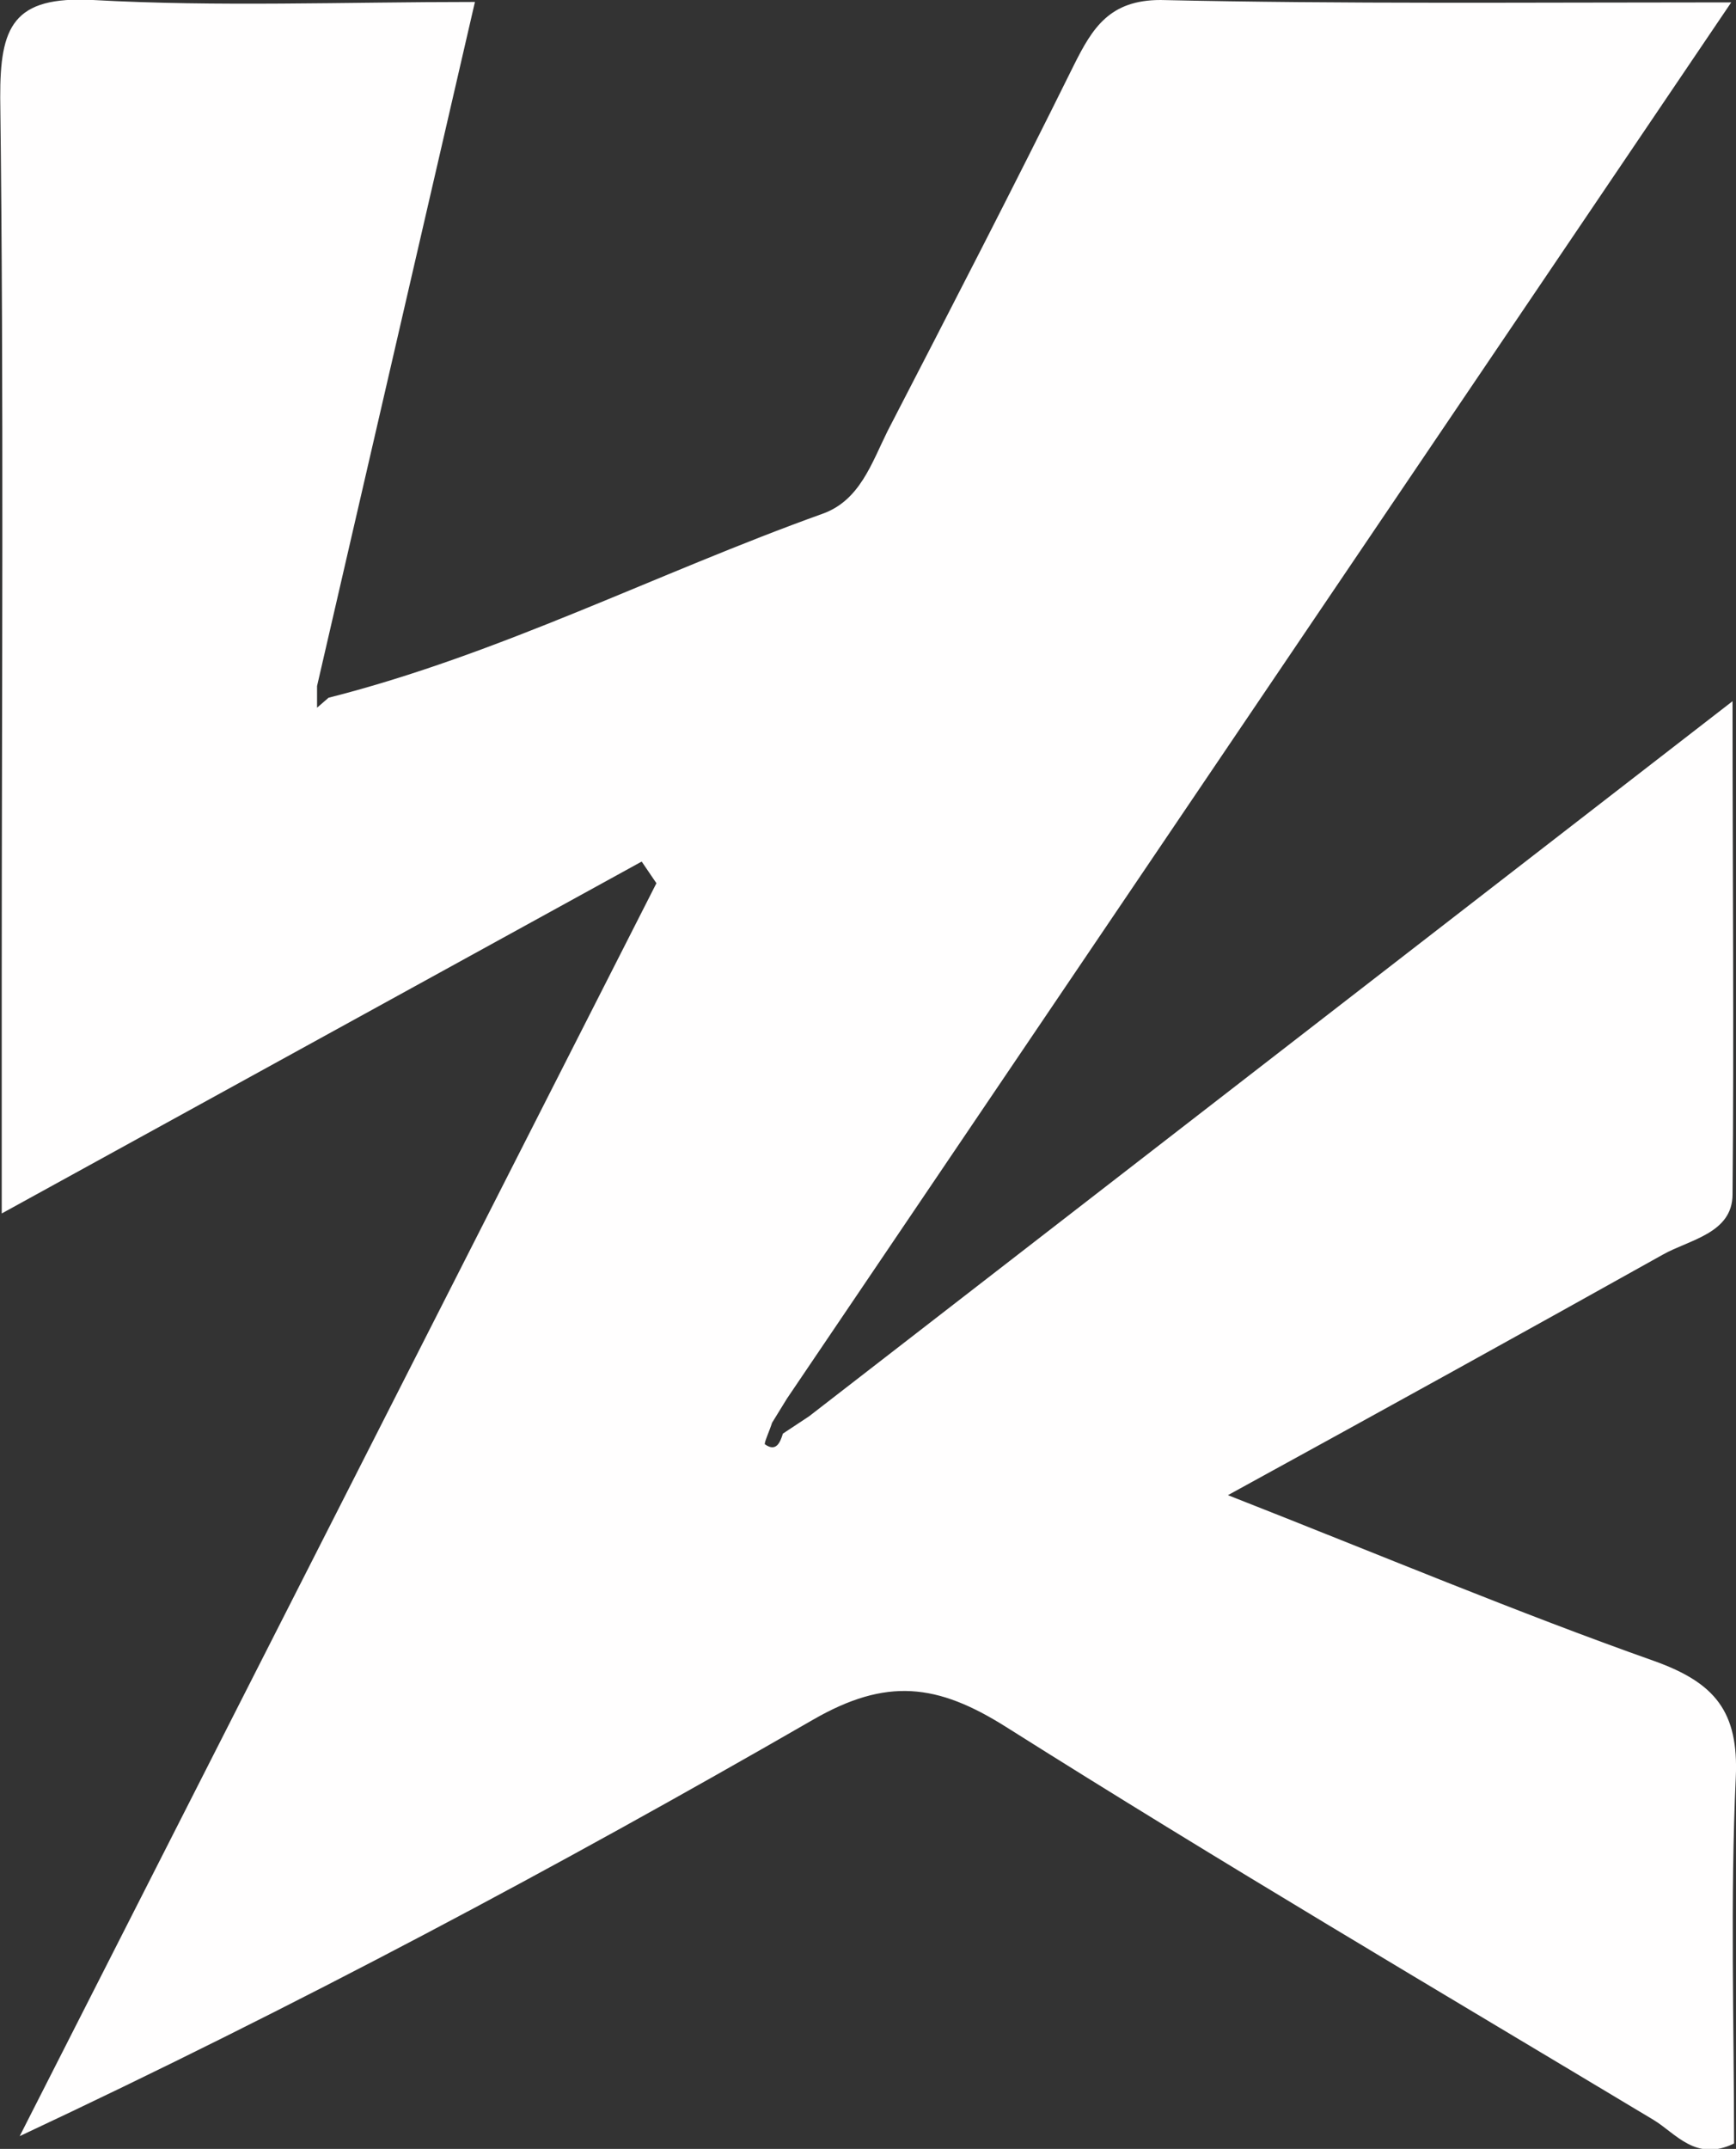 <svg xmlns="http://www.w3.org/2000/svg" viewBox="0 0 80.16 99.17"><rect x="0" y="0" width="80.16" height="99.17" fill="#333333" stroke="none"/><defs><style>.cls-1{fill:#fffefe;}</style></defs><title>资源 2</title><g id="图层_2" data-name="图层 2"><g id="图层_1-2" data-name="图层 1"><path class="cls-1" d="M15.17,32.2c7.9-2,15.17-5.75,22.81-8.49,1.72-.61,2.27-2.34,3-3.81C43.88,14.29,46.78,8.68,49.59,3c.86-1.72,1.65-3,4-3C62,.19,70.51.11,79.94.11L36.34,64.54l-.69,1.12c-.11.36-.41,1-.32,1,.5.35.69-.07.82-.5l1.21-.8L80,32.36c0,8.05.07,15.41,0,22.76,0,1.8-2,2.09-3.22,2.78C70.39,61.47,64,65,56.7,69c7.11,2.79,13.34,5.41,19.7,7.66,2.78,1,3.89,2.32,3.75,5.37-.26,5.64-.08,11.31-.08,16.89-1.77.86-2.69-.47-3.72-1.09-10-6-20-11.89-29.89-18.13-3.17-2-5.52-2.3-8.93-.33C25.74,86.16,13.71,92.58.91,98.58l29.4-57.82-.68-1L.08,56c0-4,0-7.26,0-10.5,0-13.66.1-27.33-.07-41C0,1.23.59-.19,4.29,0c5.77.32,11.58.09,17.64.09L14.64,31.66q0,.52,0,1Z"/></g></g></svg>